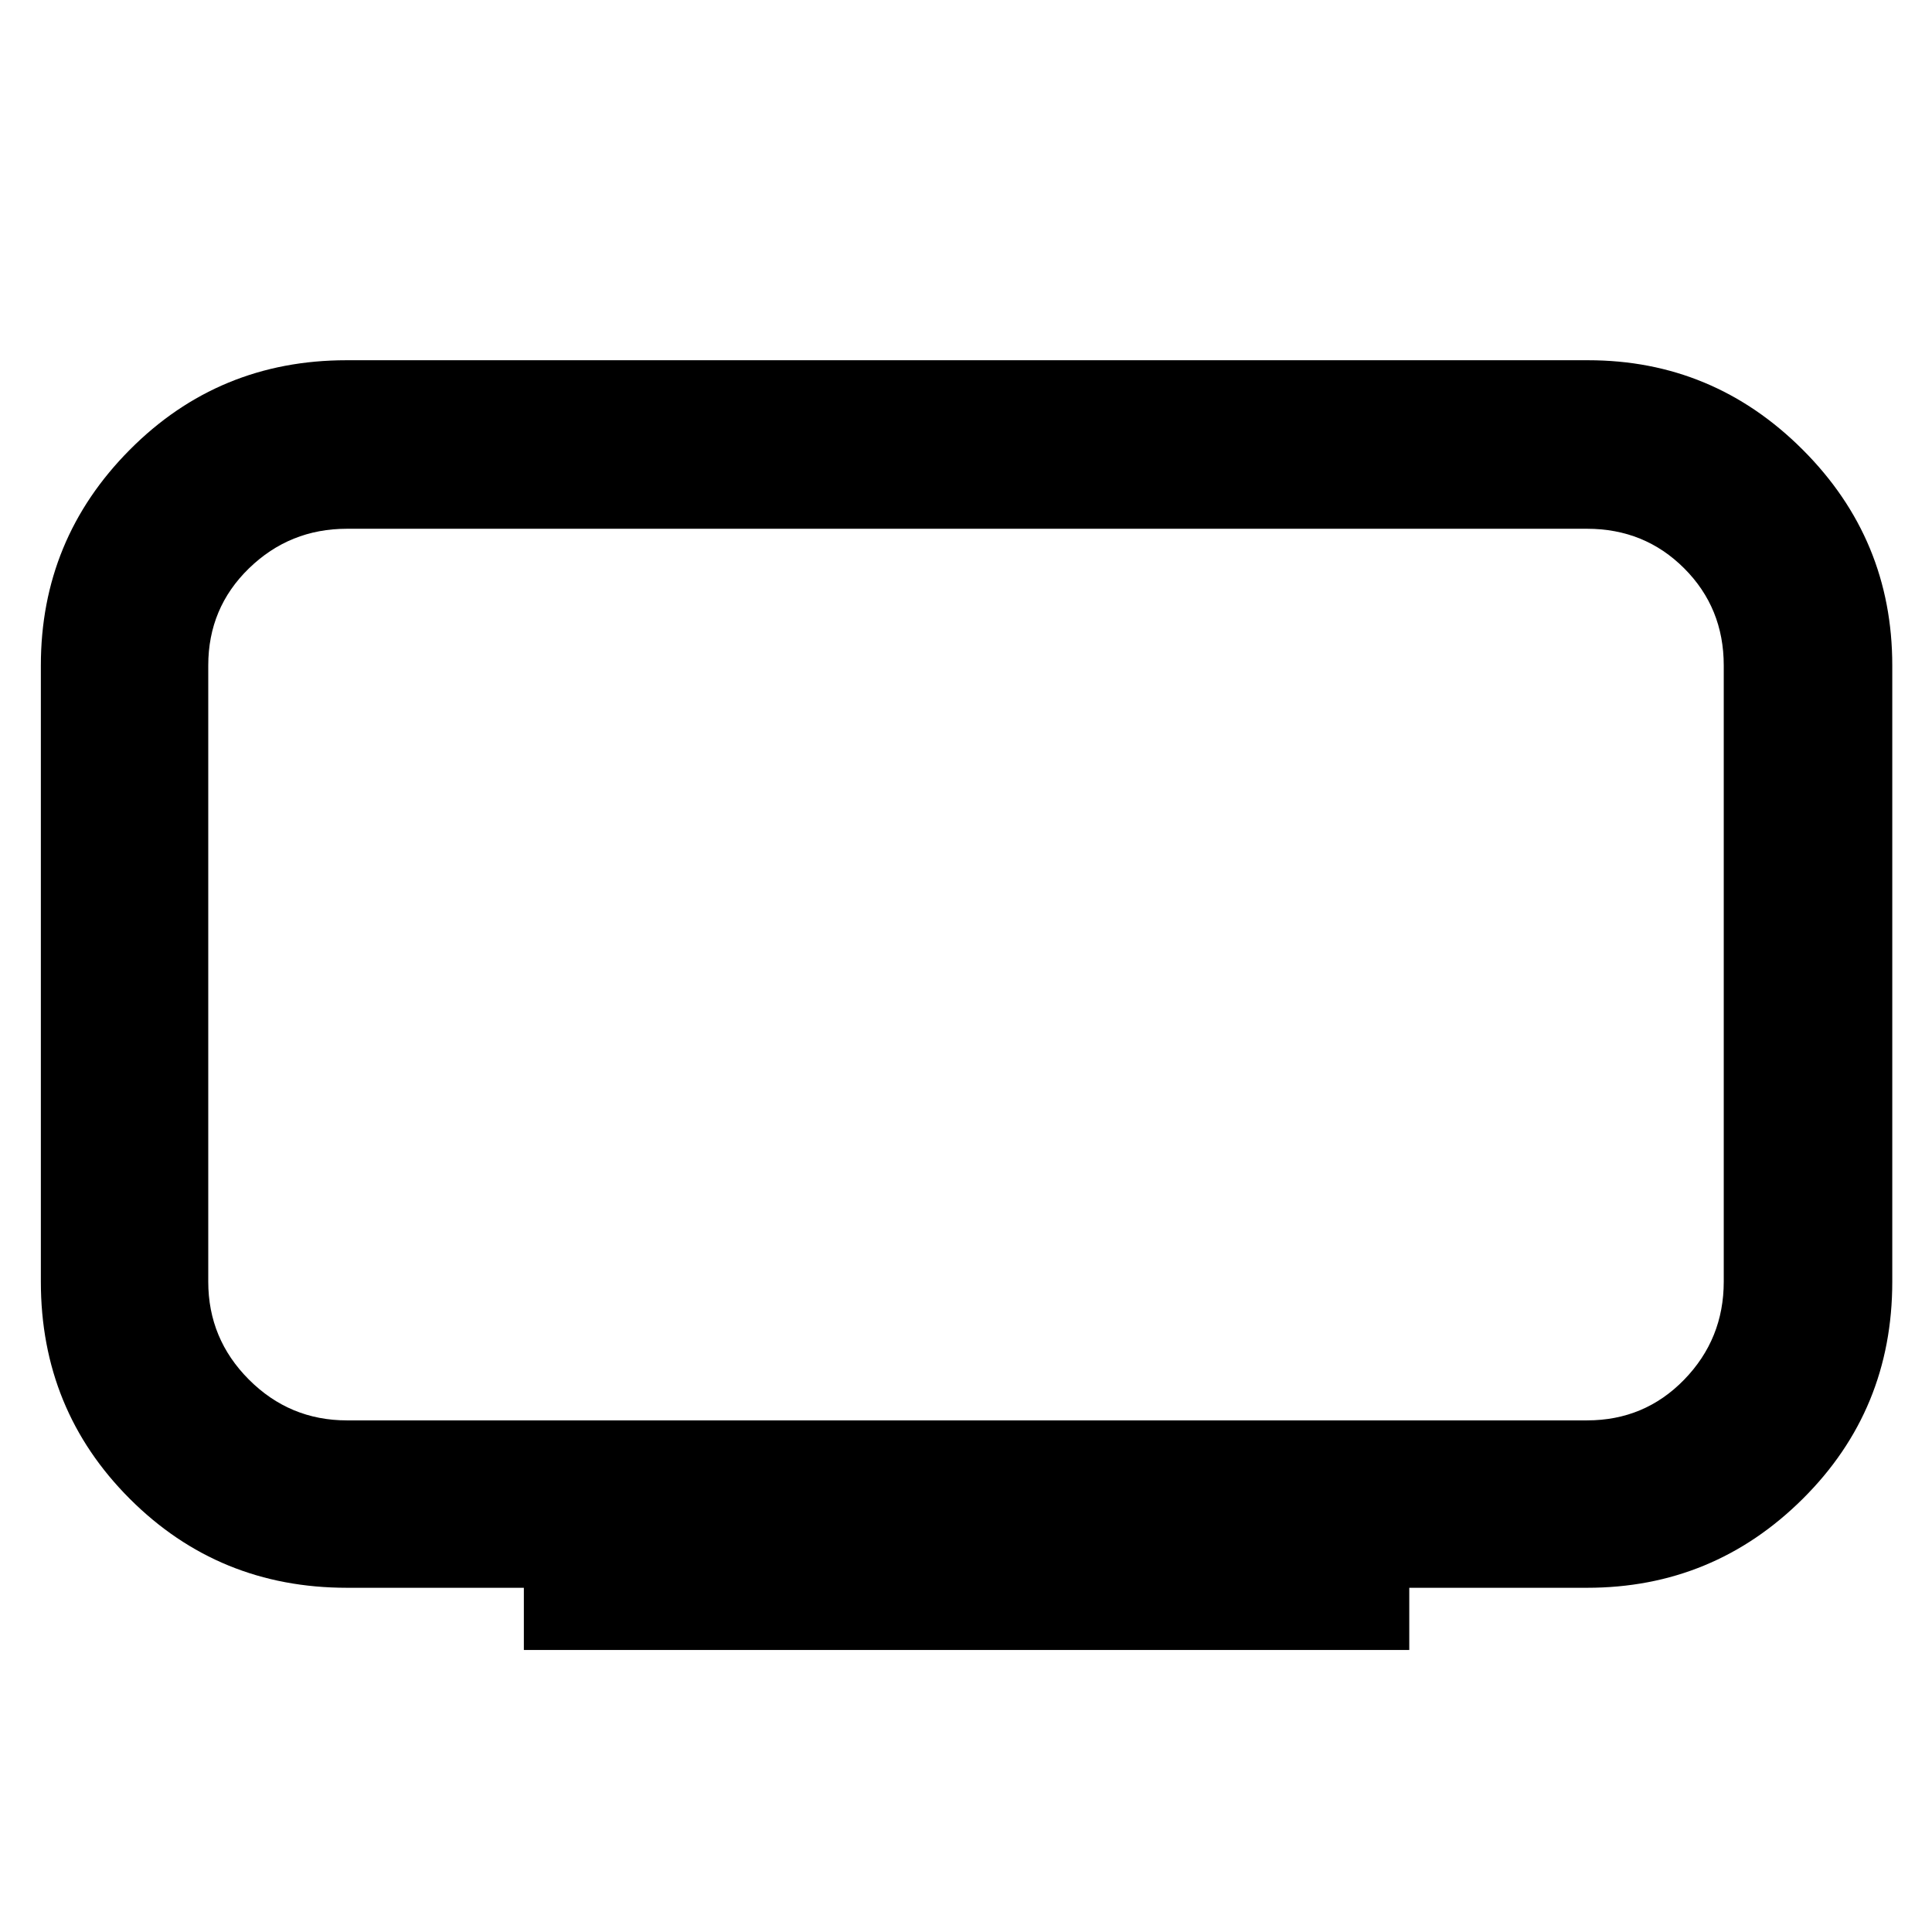 <svg xmlns="http://www.w3.org/2000/svg" height="48" viewBox="0 -960 960 960" width="48"><path d="M172.39-254.22h616.22q28.58 0 48.25-20.24 19.66-20.24 19.66-48.67v-306.22q0-28.58-19.66-48.25-19.67-19.66-48.25-19.66H172.39q-28.43 0-48.67 19.66-20.24 19.67-20.24 48.25v306.22q0 28.43 20.24 48.67 20.24 20.24 48.67 20.24Zm87.91 114.09v-30.91h-87.91q-63.69 0-107.89-44.2-44.2-44.19-44.2-107.89v-306.22q0-62.69 44.2-107.17Q108.7-781 172.18-781h616.9q62.22 0 106.7 44.48 44.48 44.48 44.48 107.17v306.22q0 63.7-44.48 107.89-44.48 44.2-107.17 44.2h-88.35v30.91H260.3ZM480-475.74Z"/></svg>